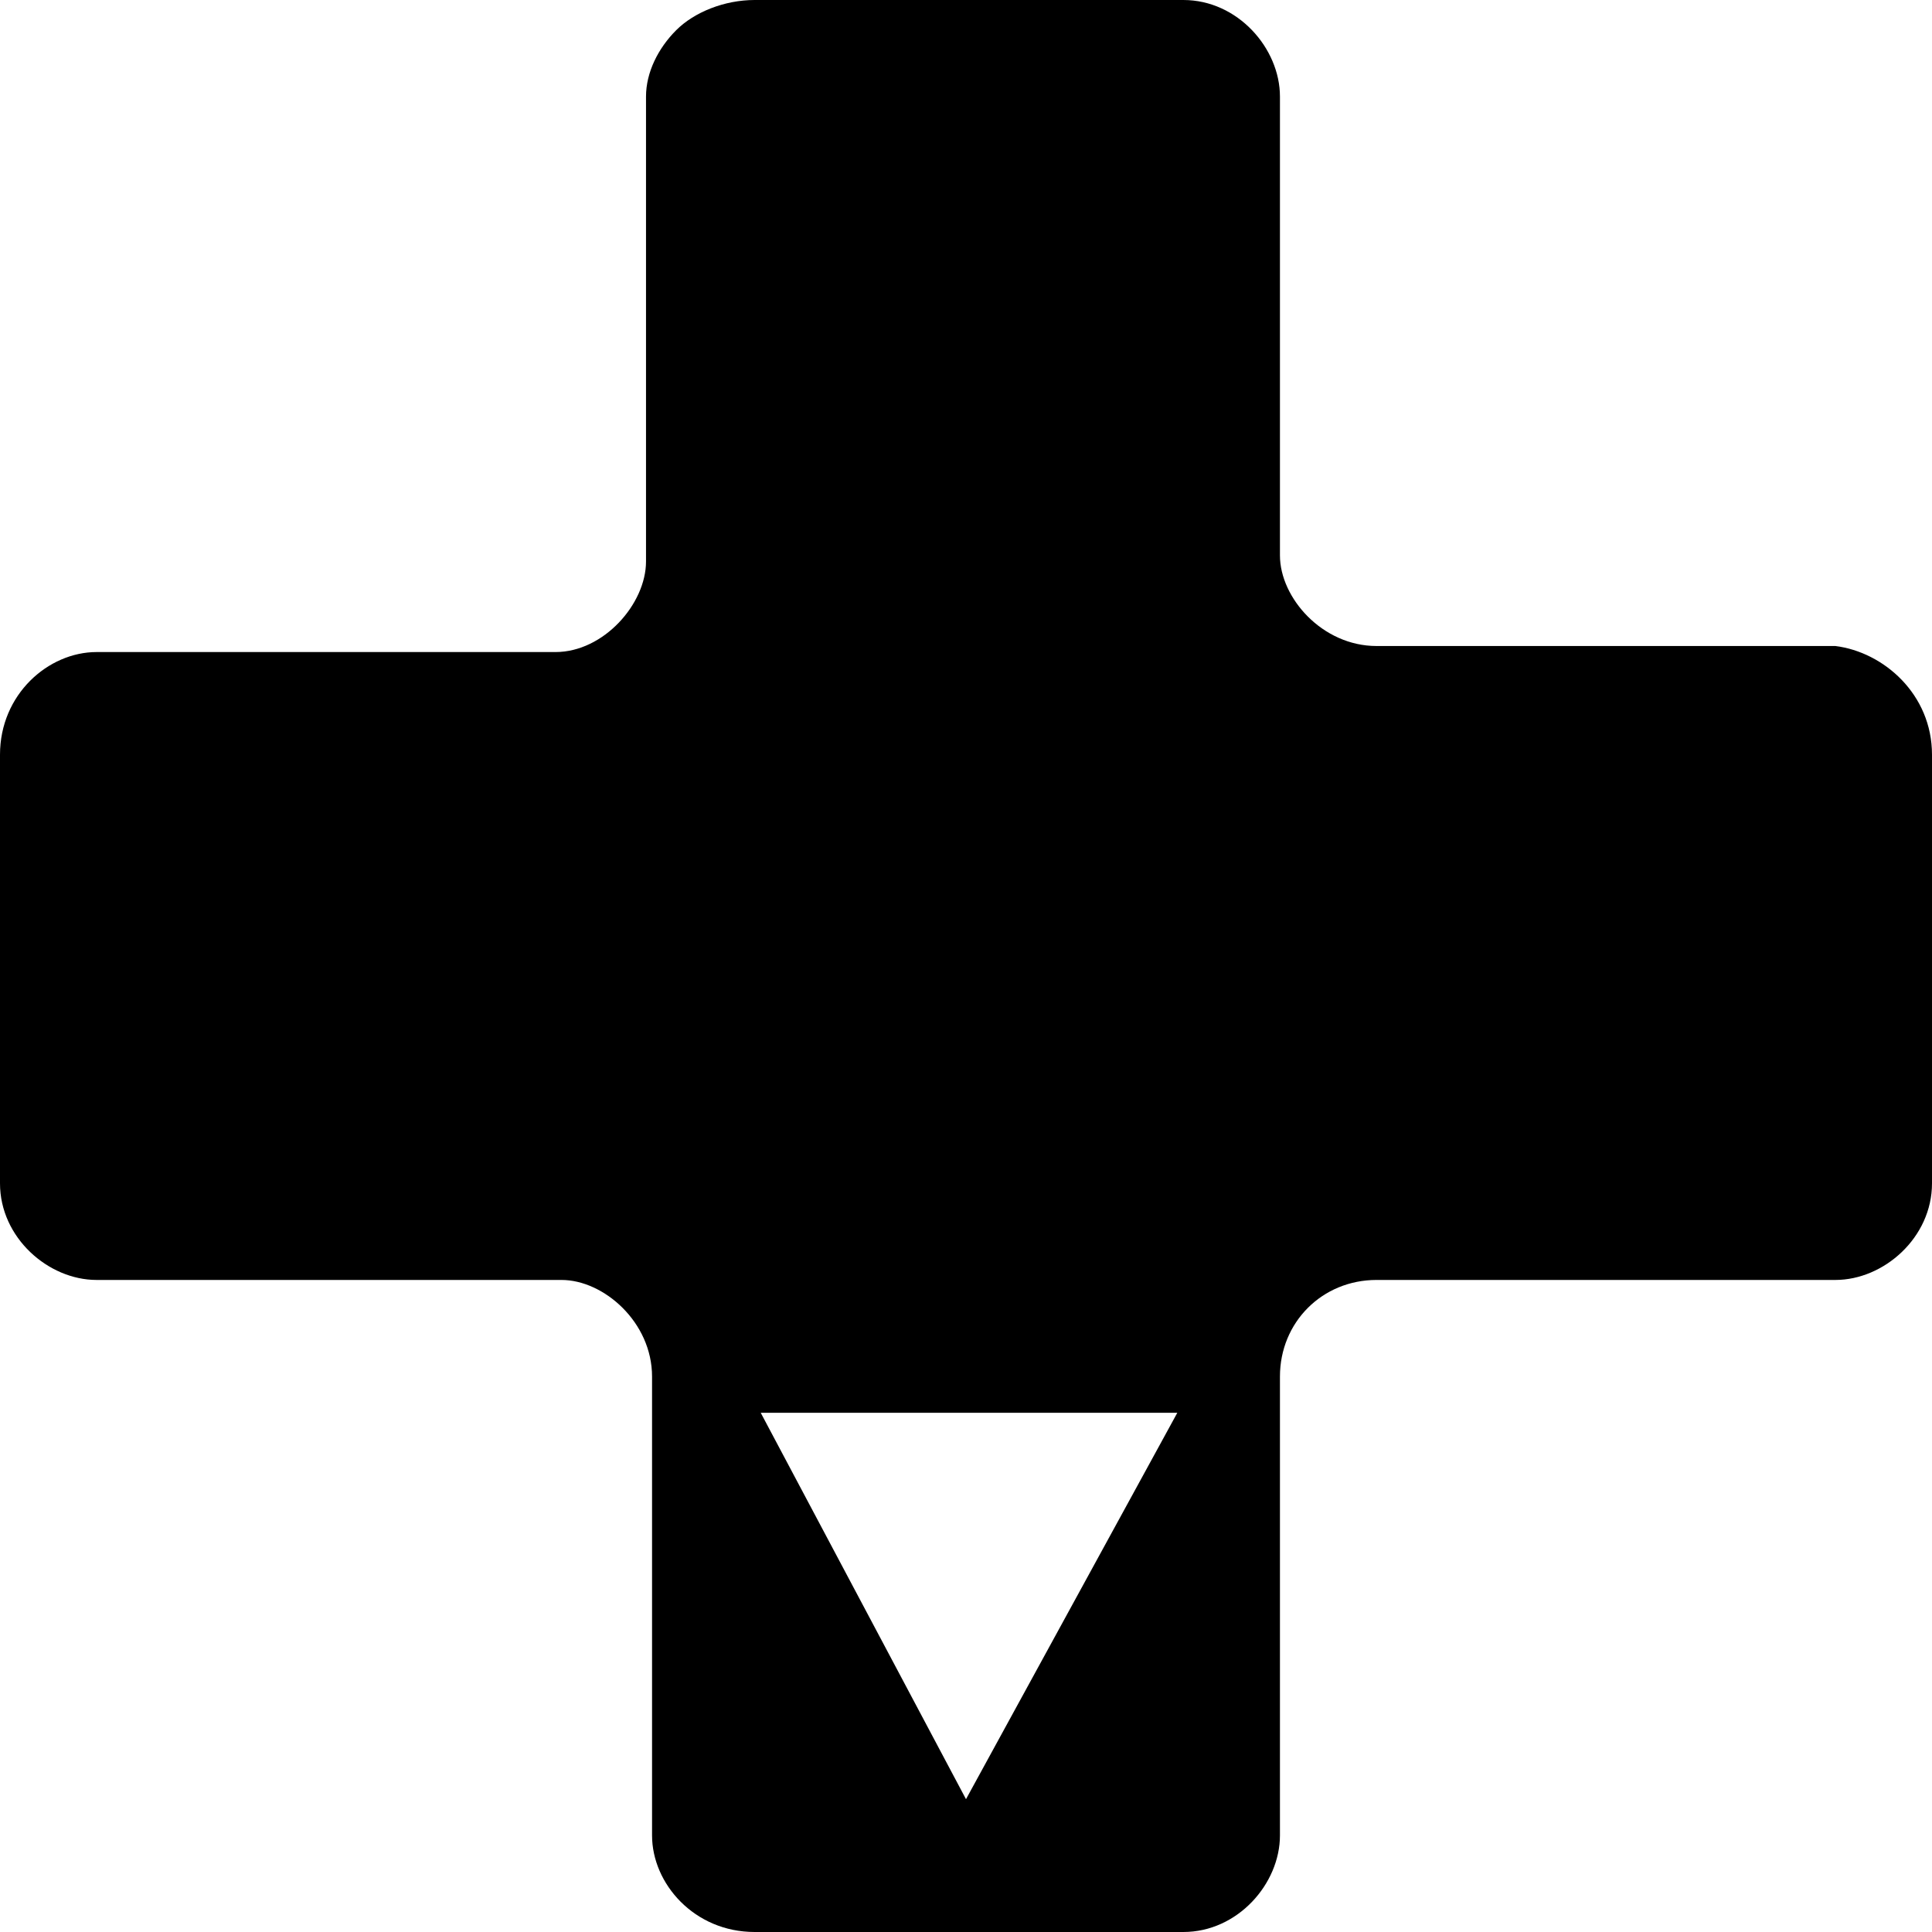 <?xml version="1.0" encoding="utf-8"?>
<!-- Generator: Adobe Illustrator 23.0.4, SVG Export Plug-In . SVG Version: 6.00 Build 0)  -->
<svg version="1.1" id="Layer_1" xmlns="http://www.w3.org/2000/svg" xmlns:xlink="http://www.w3.org/1999/xlink" x="0px" y="0px"
	 width="32px" height="32px" viewBox="0 0 32 32" style="enable-background:new 0 0 32 32;" xml:space="preserve">
<title>dpad_down001</title>
<path d="M32,12.5v7.1c0,0.9-0.8,1.6-1.6,1.6h-7.6c-0.9,0-1.6,0.7-1.6,1.6v7.6c0,0.8-0.7,1.6-1.6,1.6h-7.1c-1,0-1.7-0.8-1.7-1.6v-7.6
	c0-0.9-0.8-1.6-1.5-1.6H1.6c-0.8,0-1.6-0.7-1.6-1.6v-7.1c0-1,0.8-1.7,1.6-1.7h7.6c0.8,0,1.5-0.8,1.5-1.5V1.6c0-0.4,0.2-0.8,0.5-1.1
	S12,0,12.5,0h7.1c0.9,0,1.6,0.8,1.6,1.6v7.6c0,0.7,0.7,1.5,1.6,1.5h7.6C31.2,10.8,32,11.5,32,12.5z M16,29.8l3.5-6.4h-6.9L16,29.8z"
	/>
</svg>
